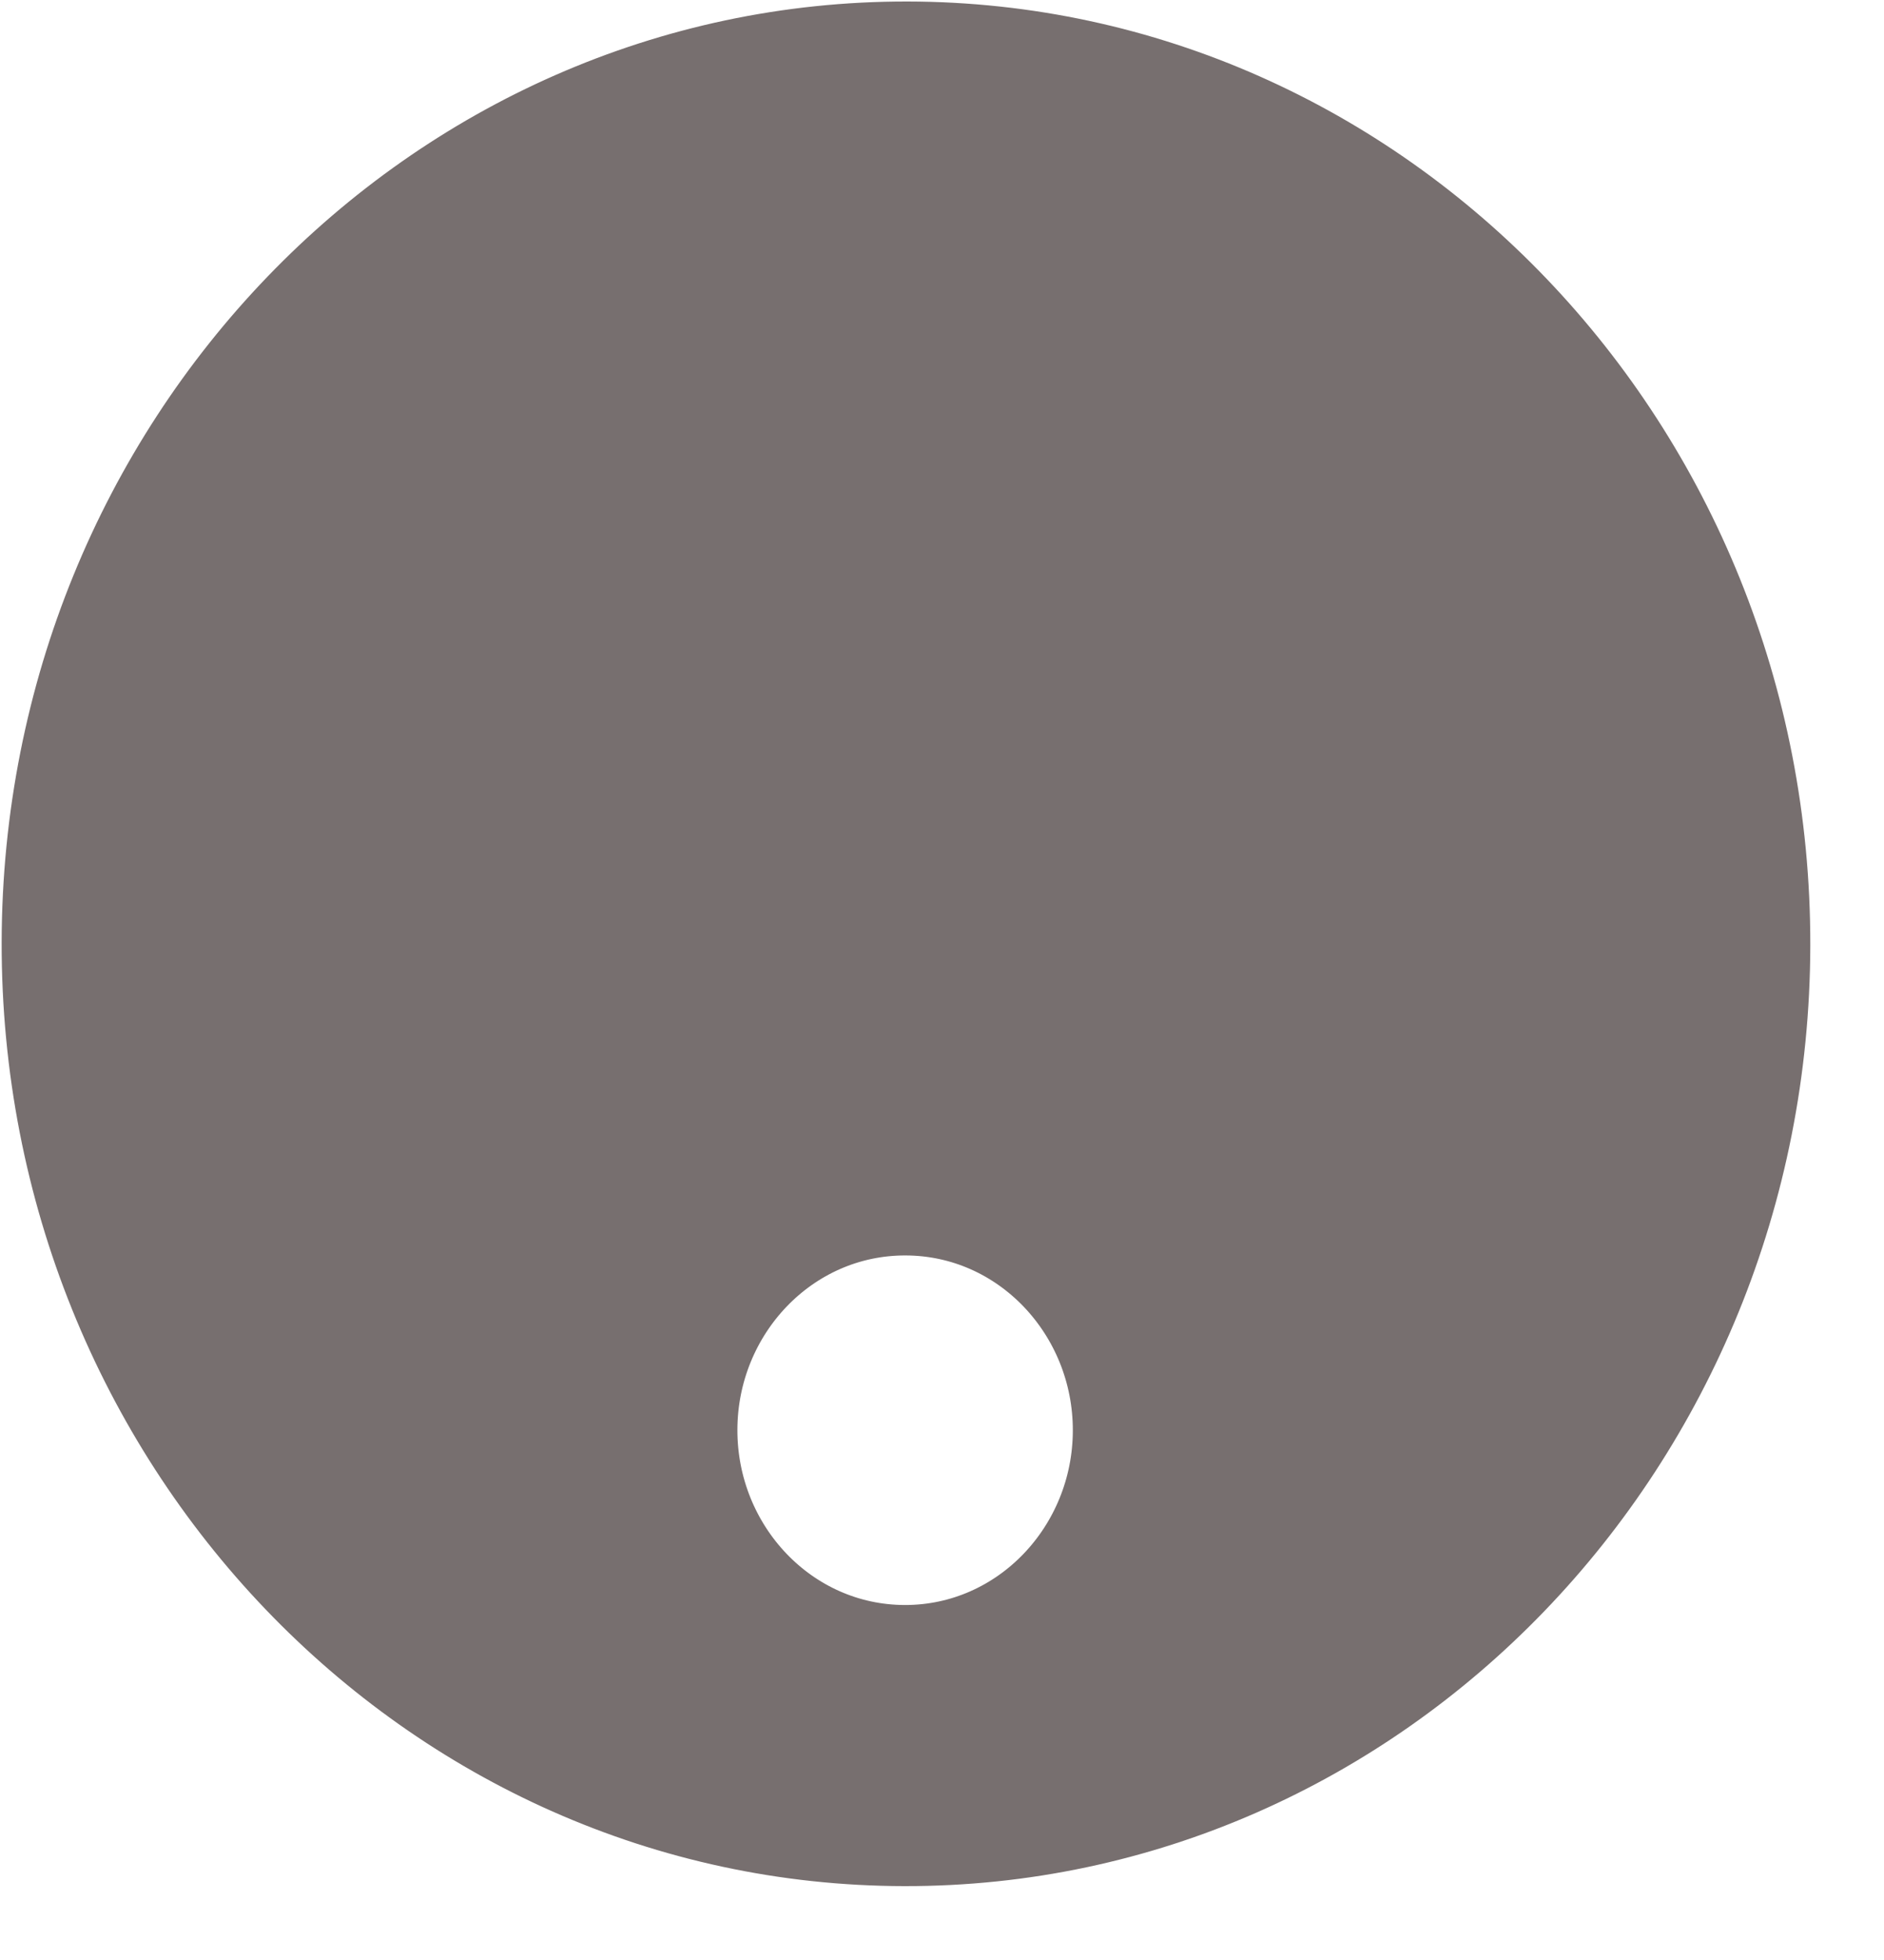 <svg width="25" height="26" viewBox="0 0 25 26" fill="none" xmlns="http://www.w3.org/2000/svg">
<path d="M6.293 7.087L6.293 7.087C6.984 6.015 7.787 5.149 8.788 4.554C9.792 3.957 10.963 3.652 12.359 3.654C13.851 3.657 15.374 4.263 16.524 5.256C17.678 6.253 18.491 7.669 18.488 9.306C18.486 10.37 18.207 11.197 17.772 11.855C17.343 12.506 16.779 12.965 16.248 13.322C15.991 13.495 15.736 13.648 15.507 13.785L15.486 13.797C15.246 13.941 15.043 14.063 14.873 14.184C14.508 14.442 14.454 14.583 14.454 14.675L14.453 14.742C14.452 15.333 13.987 15.846 13.371 15.845L10.661 15.841C10.045 15.84 9.581 15.325 9.582 14.734L9.583 14.532C9.587 12.221 11.261 11.251 12.371 10.609C12.408 10.587 12.445 10.565 12.482 10.544L6.293 7.087ZM6.293 7.087C5.985 7.564 6.081 8.212 6.532 8.57L6.532 8.57M6.293 7.087L6.532 8.57M6.532 8.57L8.209 9.899M6.532 8.57L8.209 9.899M8.209 9.899C8.209 9.899 8.209 9.899 8.209 9.899M8.209 9.899L8.209 9.899M8.209 9.899C8.684 10.275 9.361 10.181 9.724 9.704M8.209 9.899L9.724 9.704M9.724 9.704C10.162 9.128 10.487 8.735 10.841 8.477M9.724 9.704L10.841 8.477M10.841 8.477C11.169 8.236 11.541 8.101 12.101 8.102M10.841 8.477L12.101 8.102M12.101 8.102C12.496 8.102 12.951 8.239 13.297 8.474M12.101 8.102L13.297 8.474M13.297 8.474C13.644 8.71 13.811 8.99 13.81 9.266M13.297 8.474L13.81 9.266M13.81 9.266C13.81 9.48 13.736 9.643 13.541 9.831M13.81 9.266L13.541 9.831M13.541 9.831C13.32 10.044 12.982 10.253 12.482 10.544L13.541 9.831ZM23.522 12.54C23.51 19.188 18.333 24.531 12.001 24.52C5.669 24.51 0.51 19.149 0.522 12.501C0.533 5.856 5.71 0.51 12.042 0.52C18.374 0.531 23.533 5.896 23.522 12.54ZM12.015 16.154C10.493 16.151 9.287 17.432 9.285 18.967C9.282 20.503 10.483 21.788 12.006 21.791C13.528 21.793 14.734 20.512 14.736 18.977C14.739 17.442 13.538 16.156 12.015 16.154Z" fill="#776F6F" stroke="#776F6F"/>
</svg>
